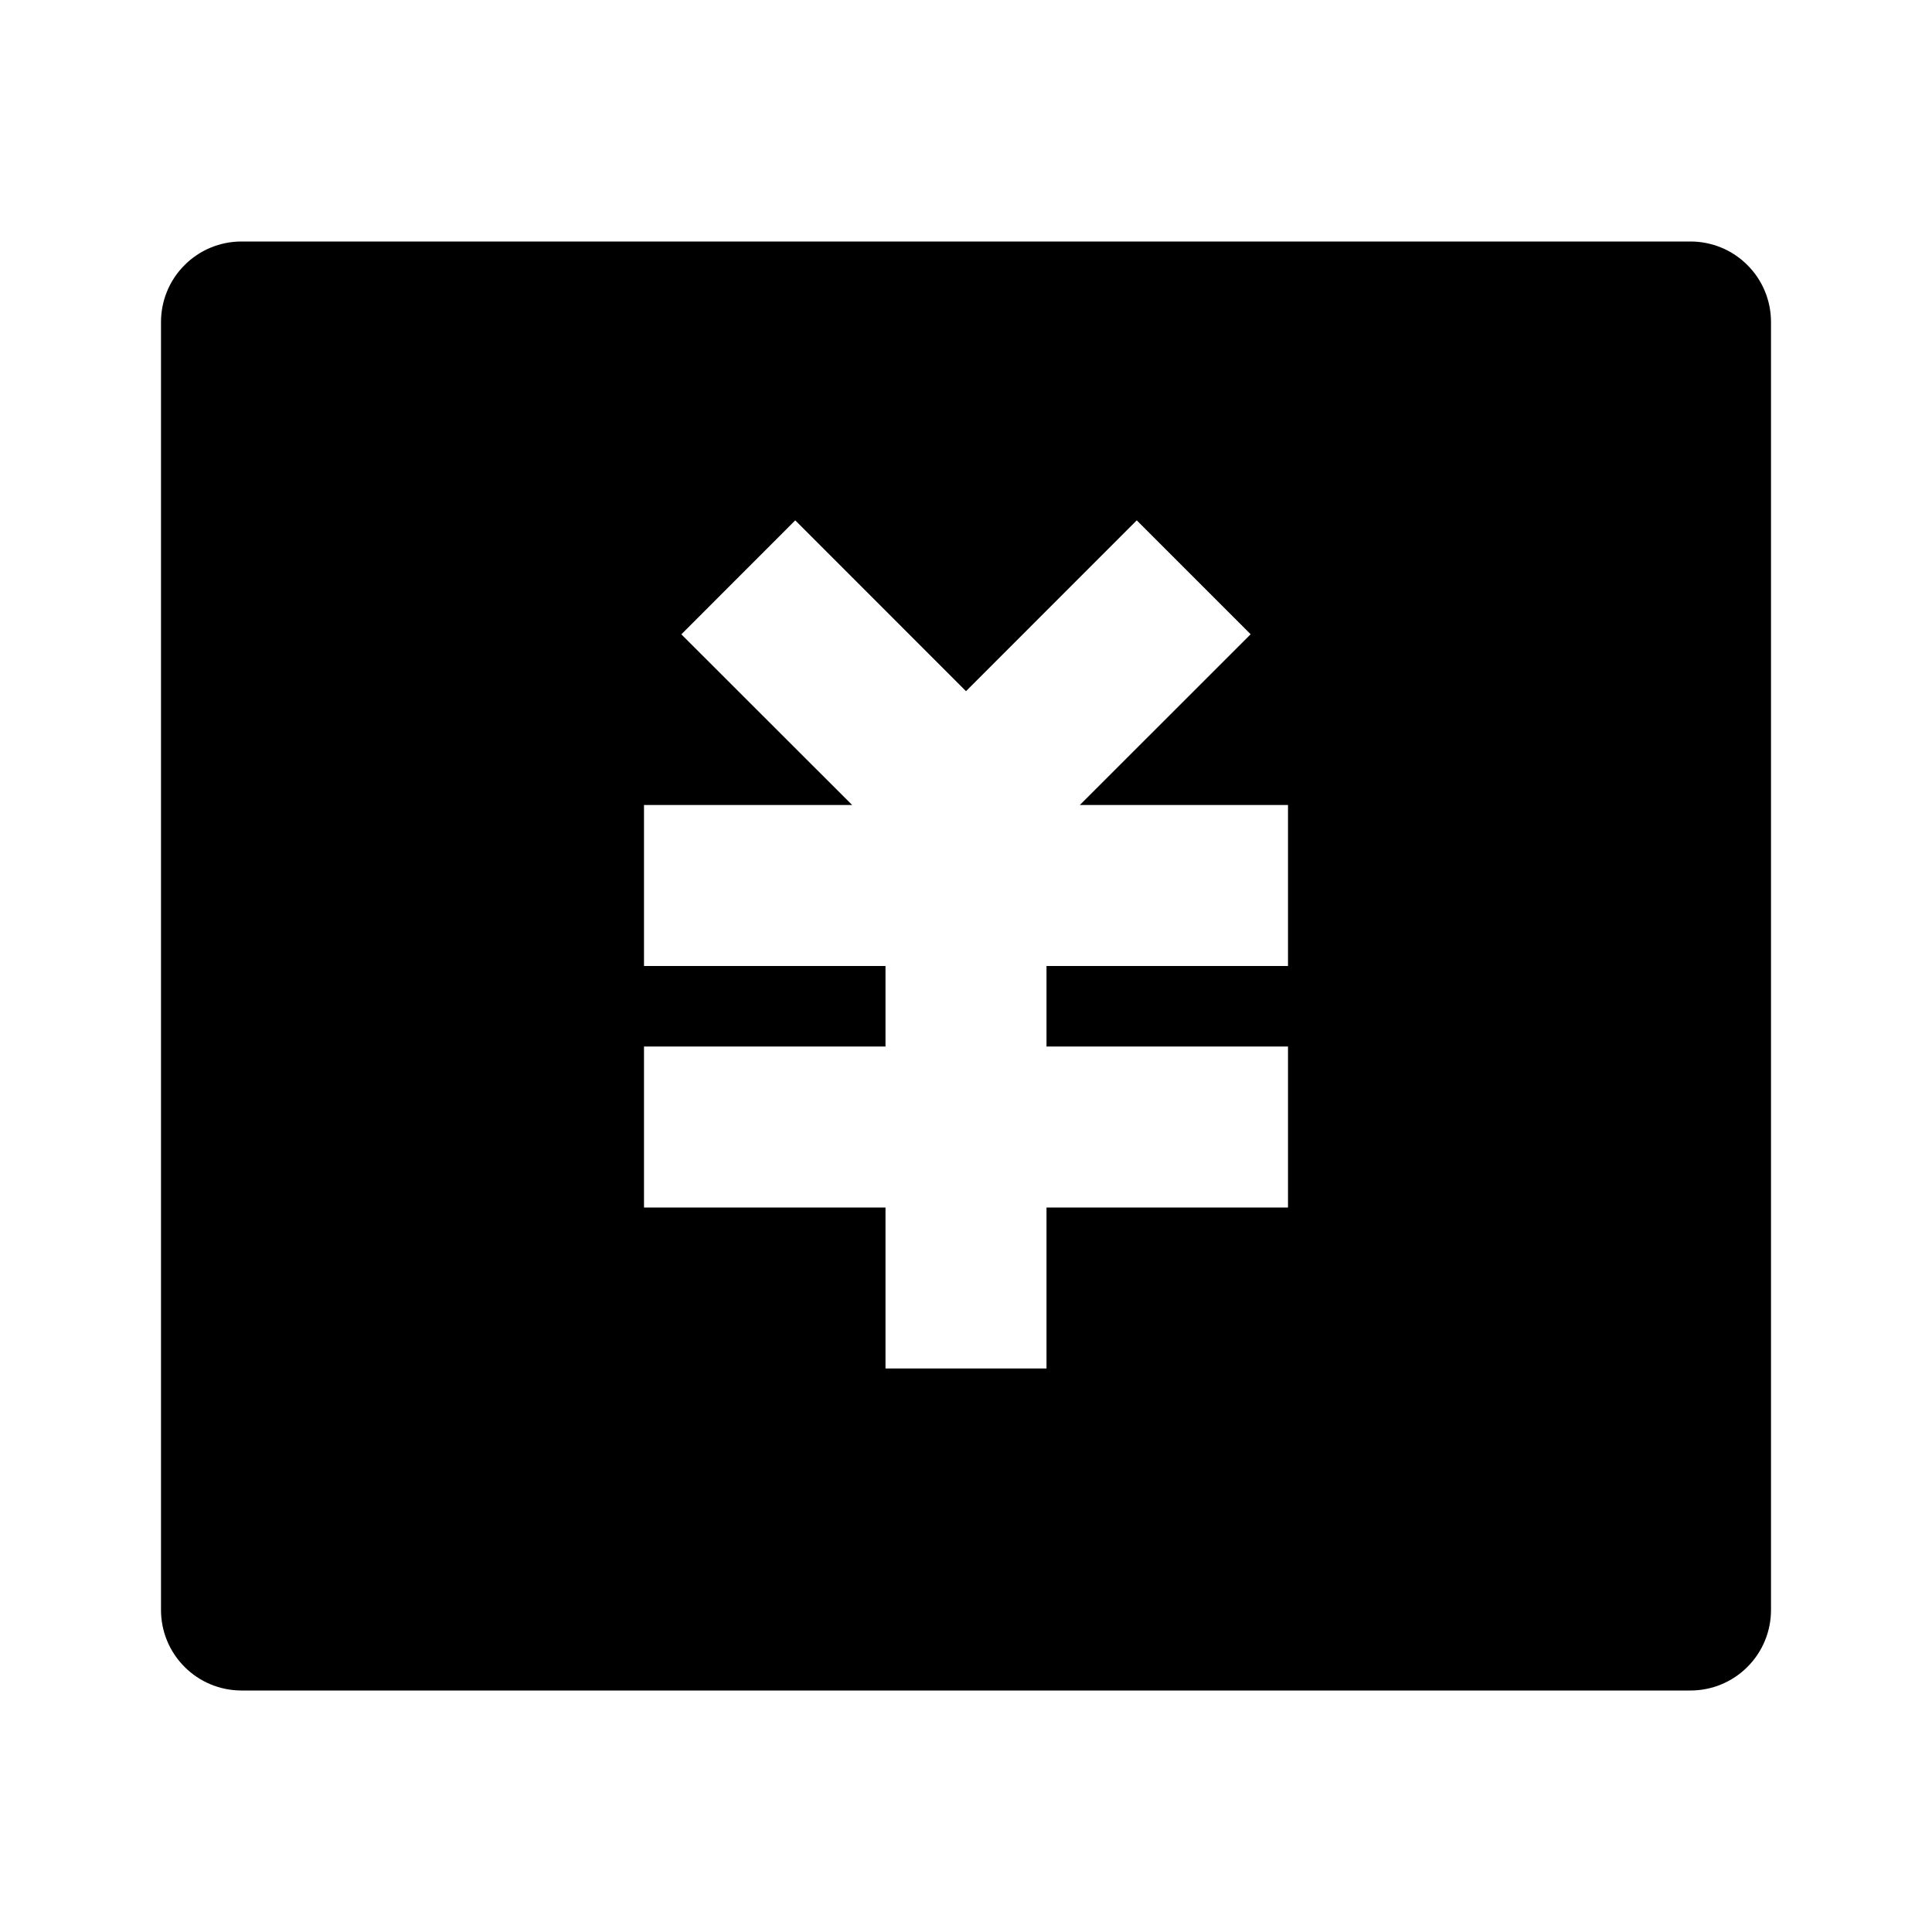 <svg xmlns="http://www.w3.org/2000/svg" width="24" height="24" fill="none"><g clip-path="url(#a)"><g><path fill="currentColor" d="M3 3H21C21.265 3 21.52 3.105 21.707 3.293C21.895 3.48 22 3.735 22 4V20C22 20.265 21.895 20.52 21.707 20.707C21.52 20.895 21.265 21 21 21H3C2.735 21 2.48 20.895 2.293 20.707C2.105 20.52 2 20.265 2 20V4C2 3.735 2.105 3.48 2.293 3.293C2.48 3.105 2.735 3 3 3ZM13 13V12H16V10H13.414L15.536 7.879L14.121 6.464L12 8.586L9.879 6.464L8.464 7.88L10.586 10H8V12H11V13H8V15H11V17H13V15H16V13H13Z"/></g></g><defs><clipPath id="a"><rect width="24" height="24" fill="#fff"/></clipPath></defs></svg>